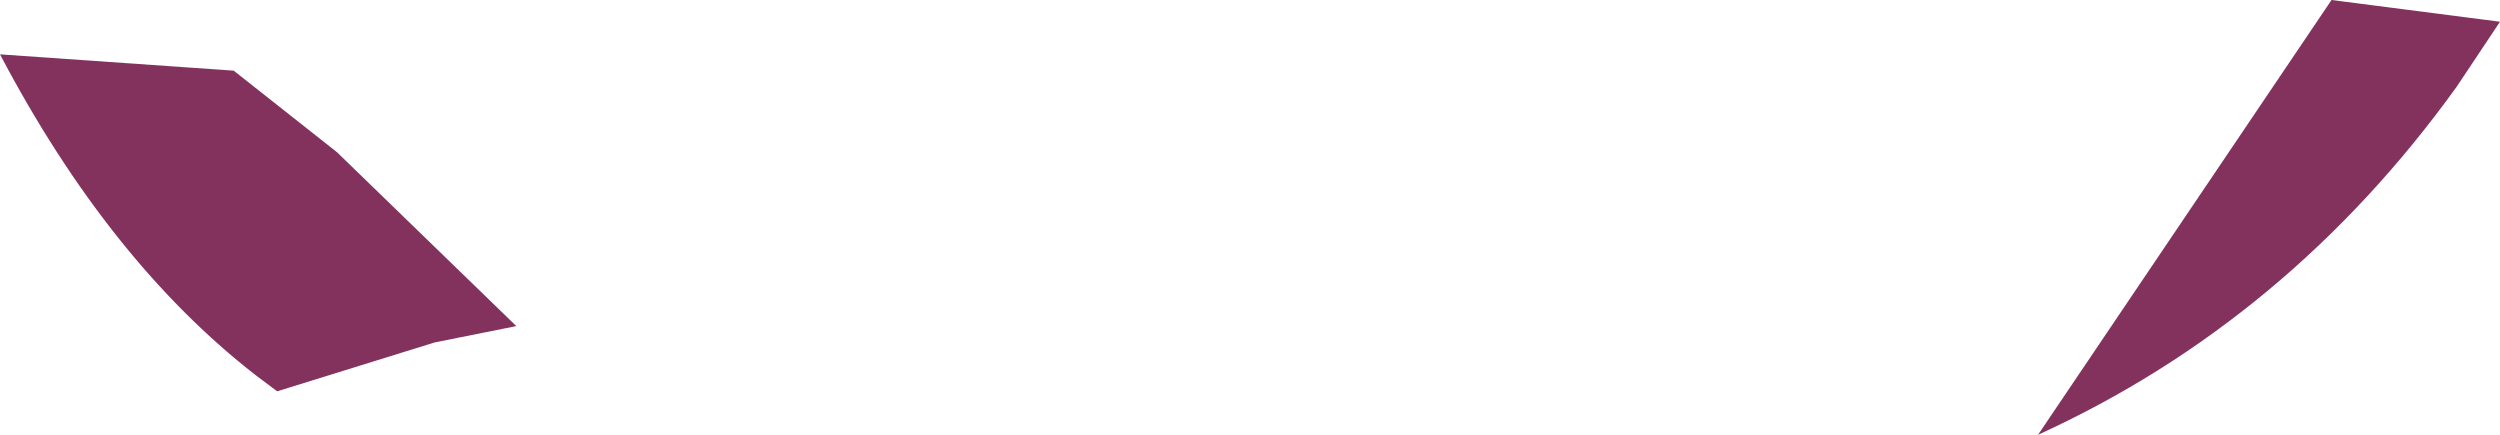 <?xml version="1.0" encoding="UTF-8" standalone="no"?>
<svg xmlns:xlink="http://www.w3.org/1999/xlink" height="4.0px" width="23.0px" xmlns="http://www.w3.org/2000/svg">
  <g transform="matrix(1.0, 0.0, 0.0, 1.0, 11.5, 2.0)">
    <path d="M-9.35 -1.35 L-8.4 -0.6 -6.75 1.0 -7.5 1.15 -8.95 1.6 -9.15 1.45 Q-10.5 0.4 -11.5 -1.5 L-9.35 -1.35 M11.1 -1.2 Q9.55 0.95 7.25 2.0 L9.95 -2.0 11.5 -1.8 11.1 -1.2" fill="#83325e" fill-rule="evenodd" stroke="none"/>
  </g>
</svg>
